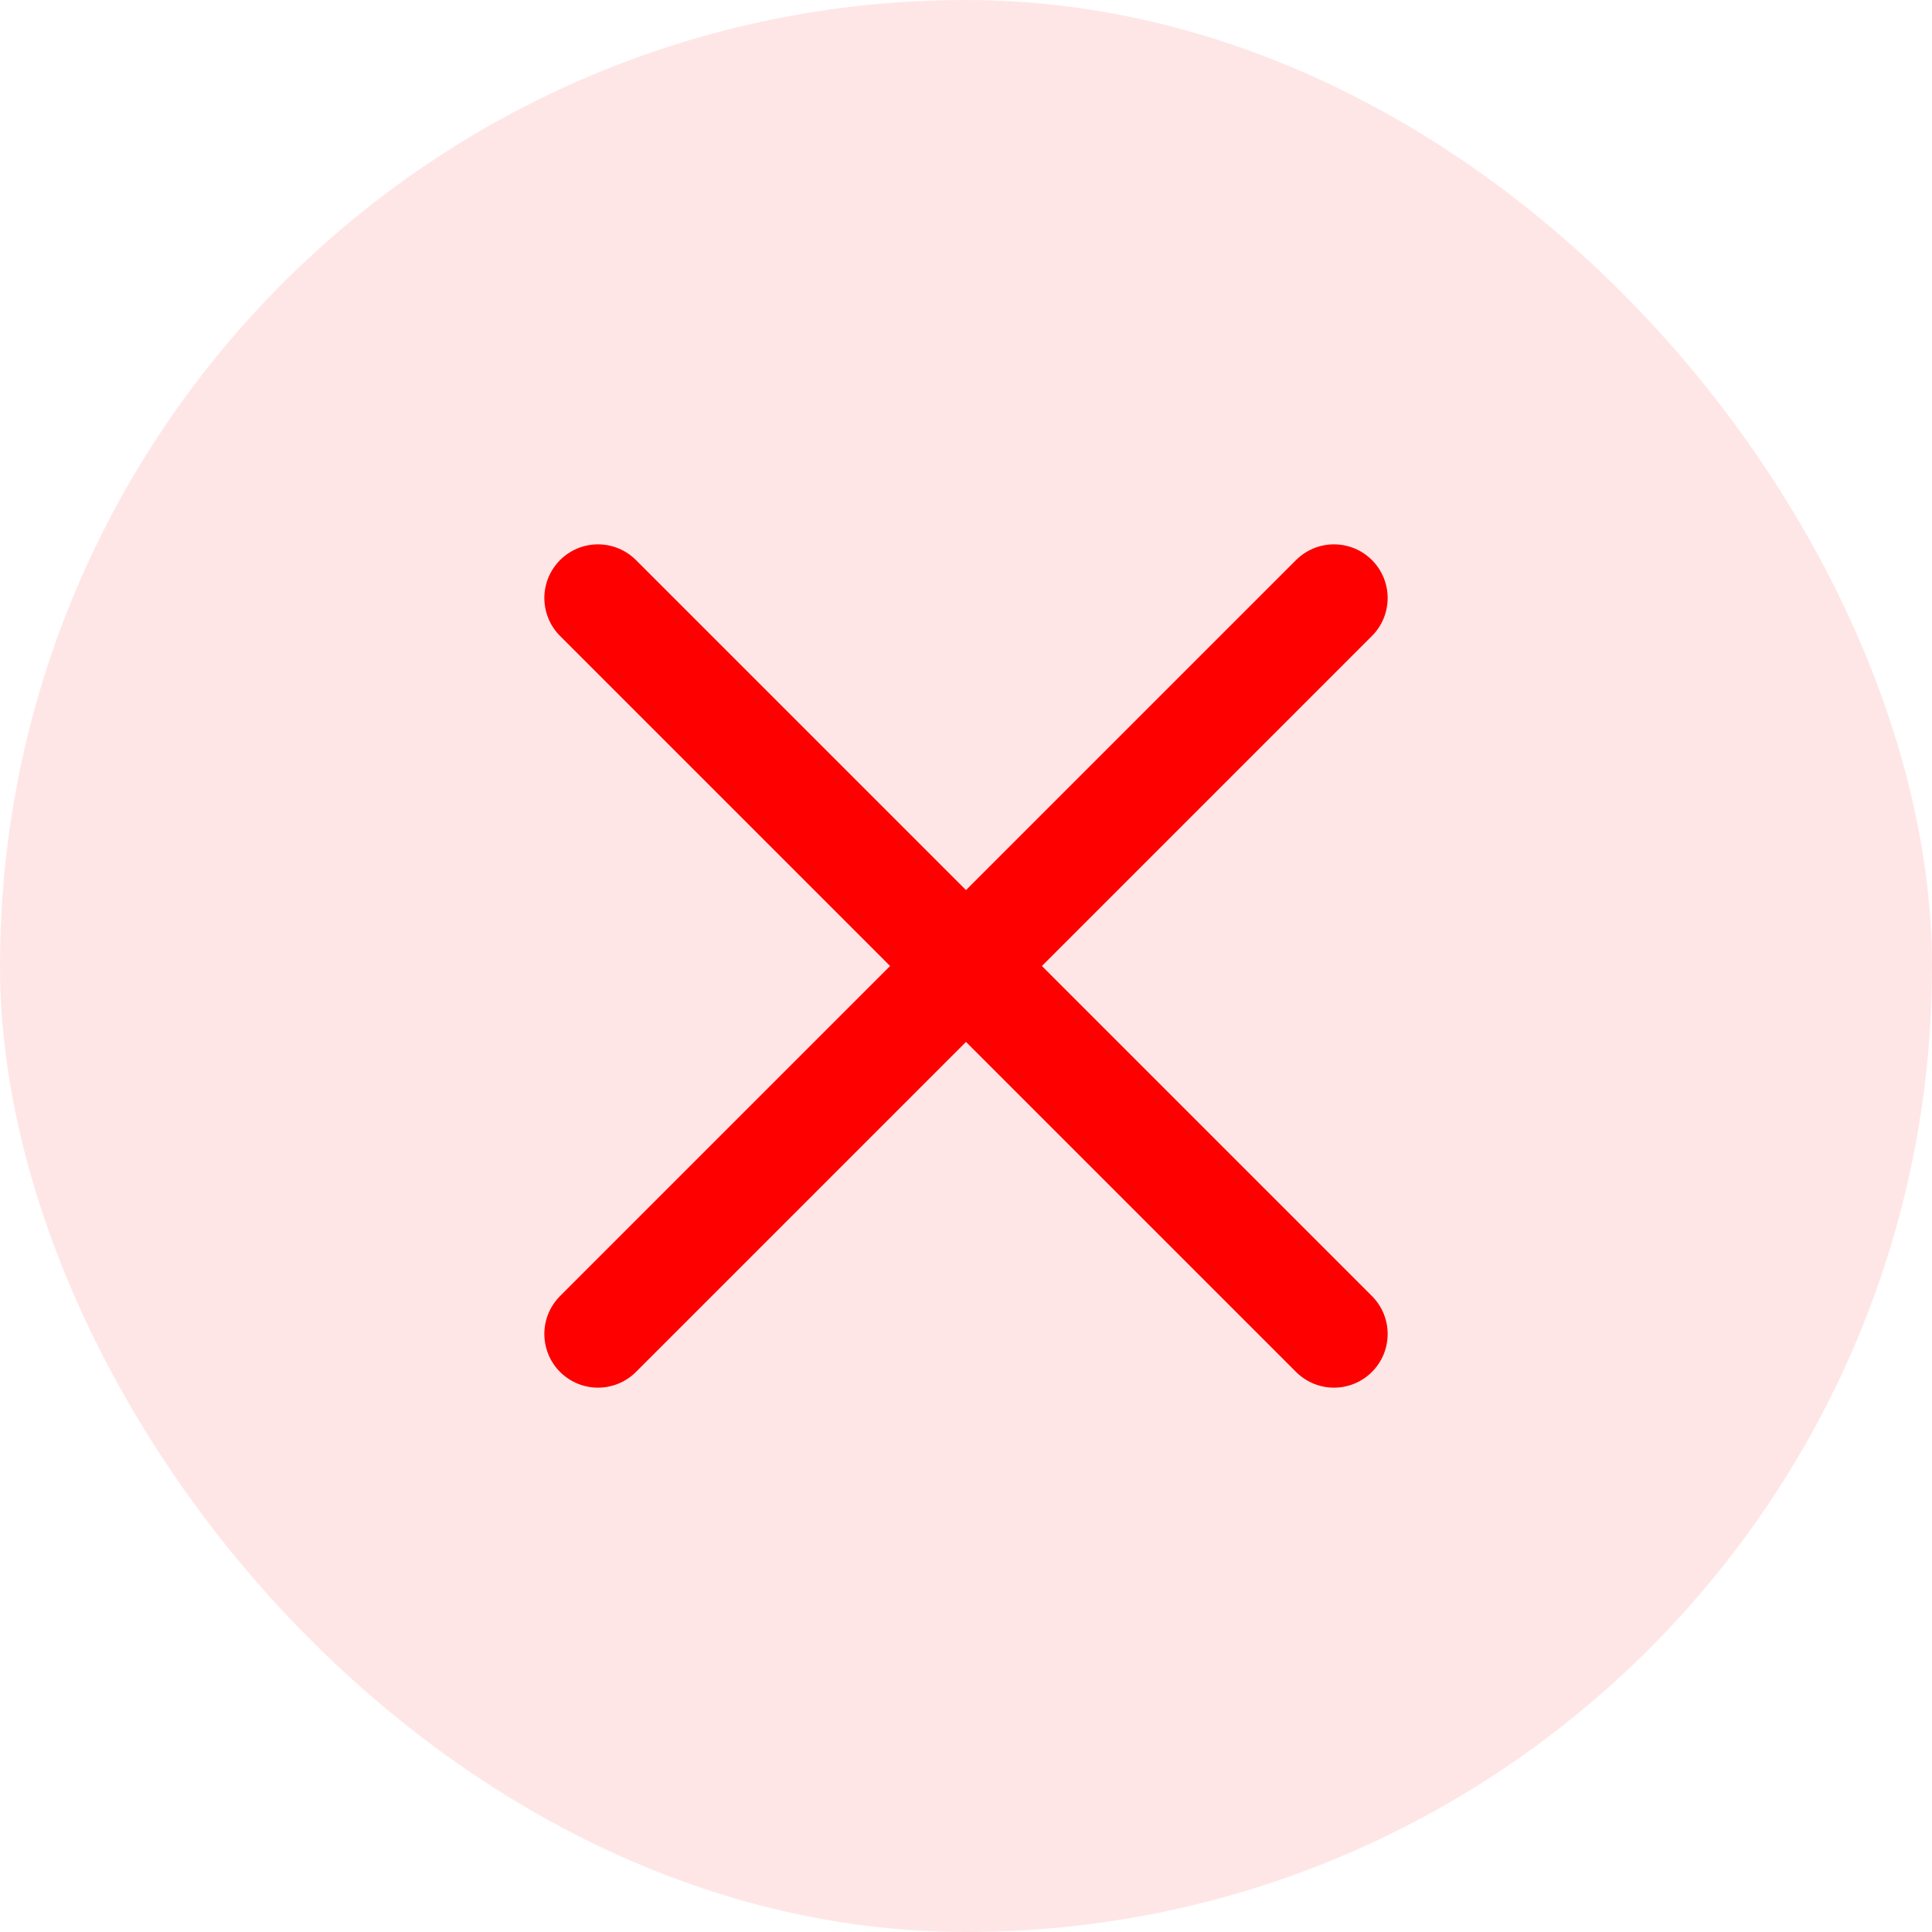 <svg width="36" height="36" viewBox="0 0 36 36" fill="none" xmlns="http://www.w3.org/2000/svg">
<rect width="36" height="36" rx="18" fill="#FF0000" fill-opacity="0.1"/>
<path d="M24.857 11.143L11.143 24.857" stroke="#FF0000" stroke-width="2" stroke-linecap="round" stroke-linejoin="round"/>
<path d="M24.857 24.857L11.143 11.143" stroke="#FF0000" stroke-width="2" stroke-linecap="round" stroke-linejoin="round"/>
</svg>
